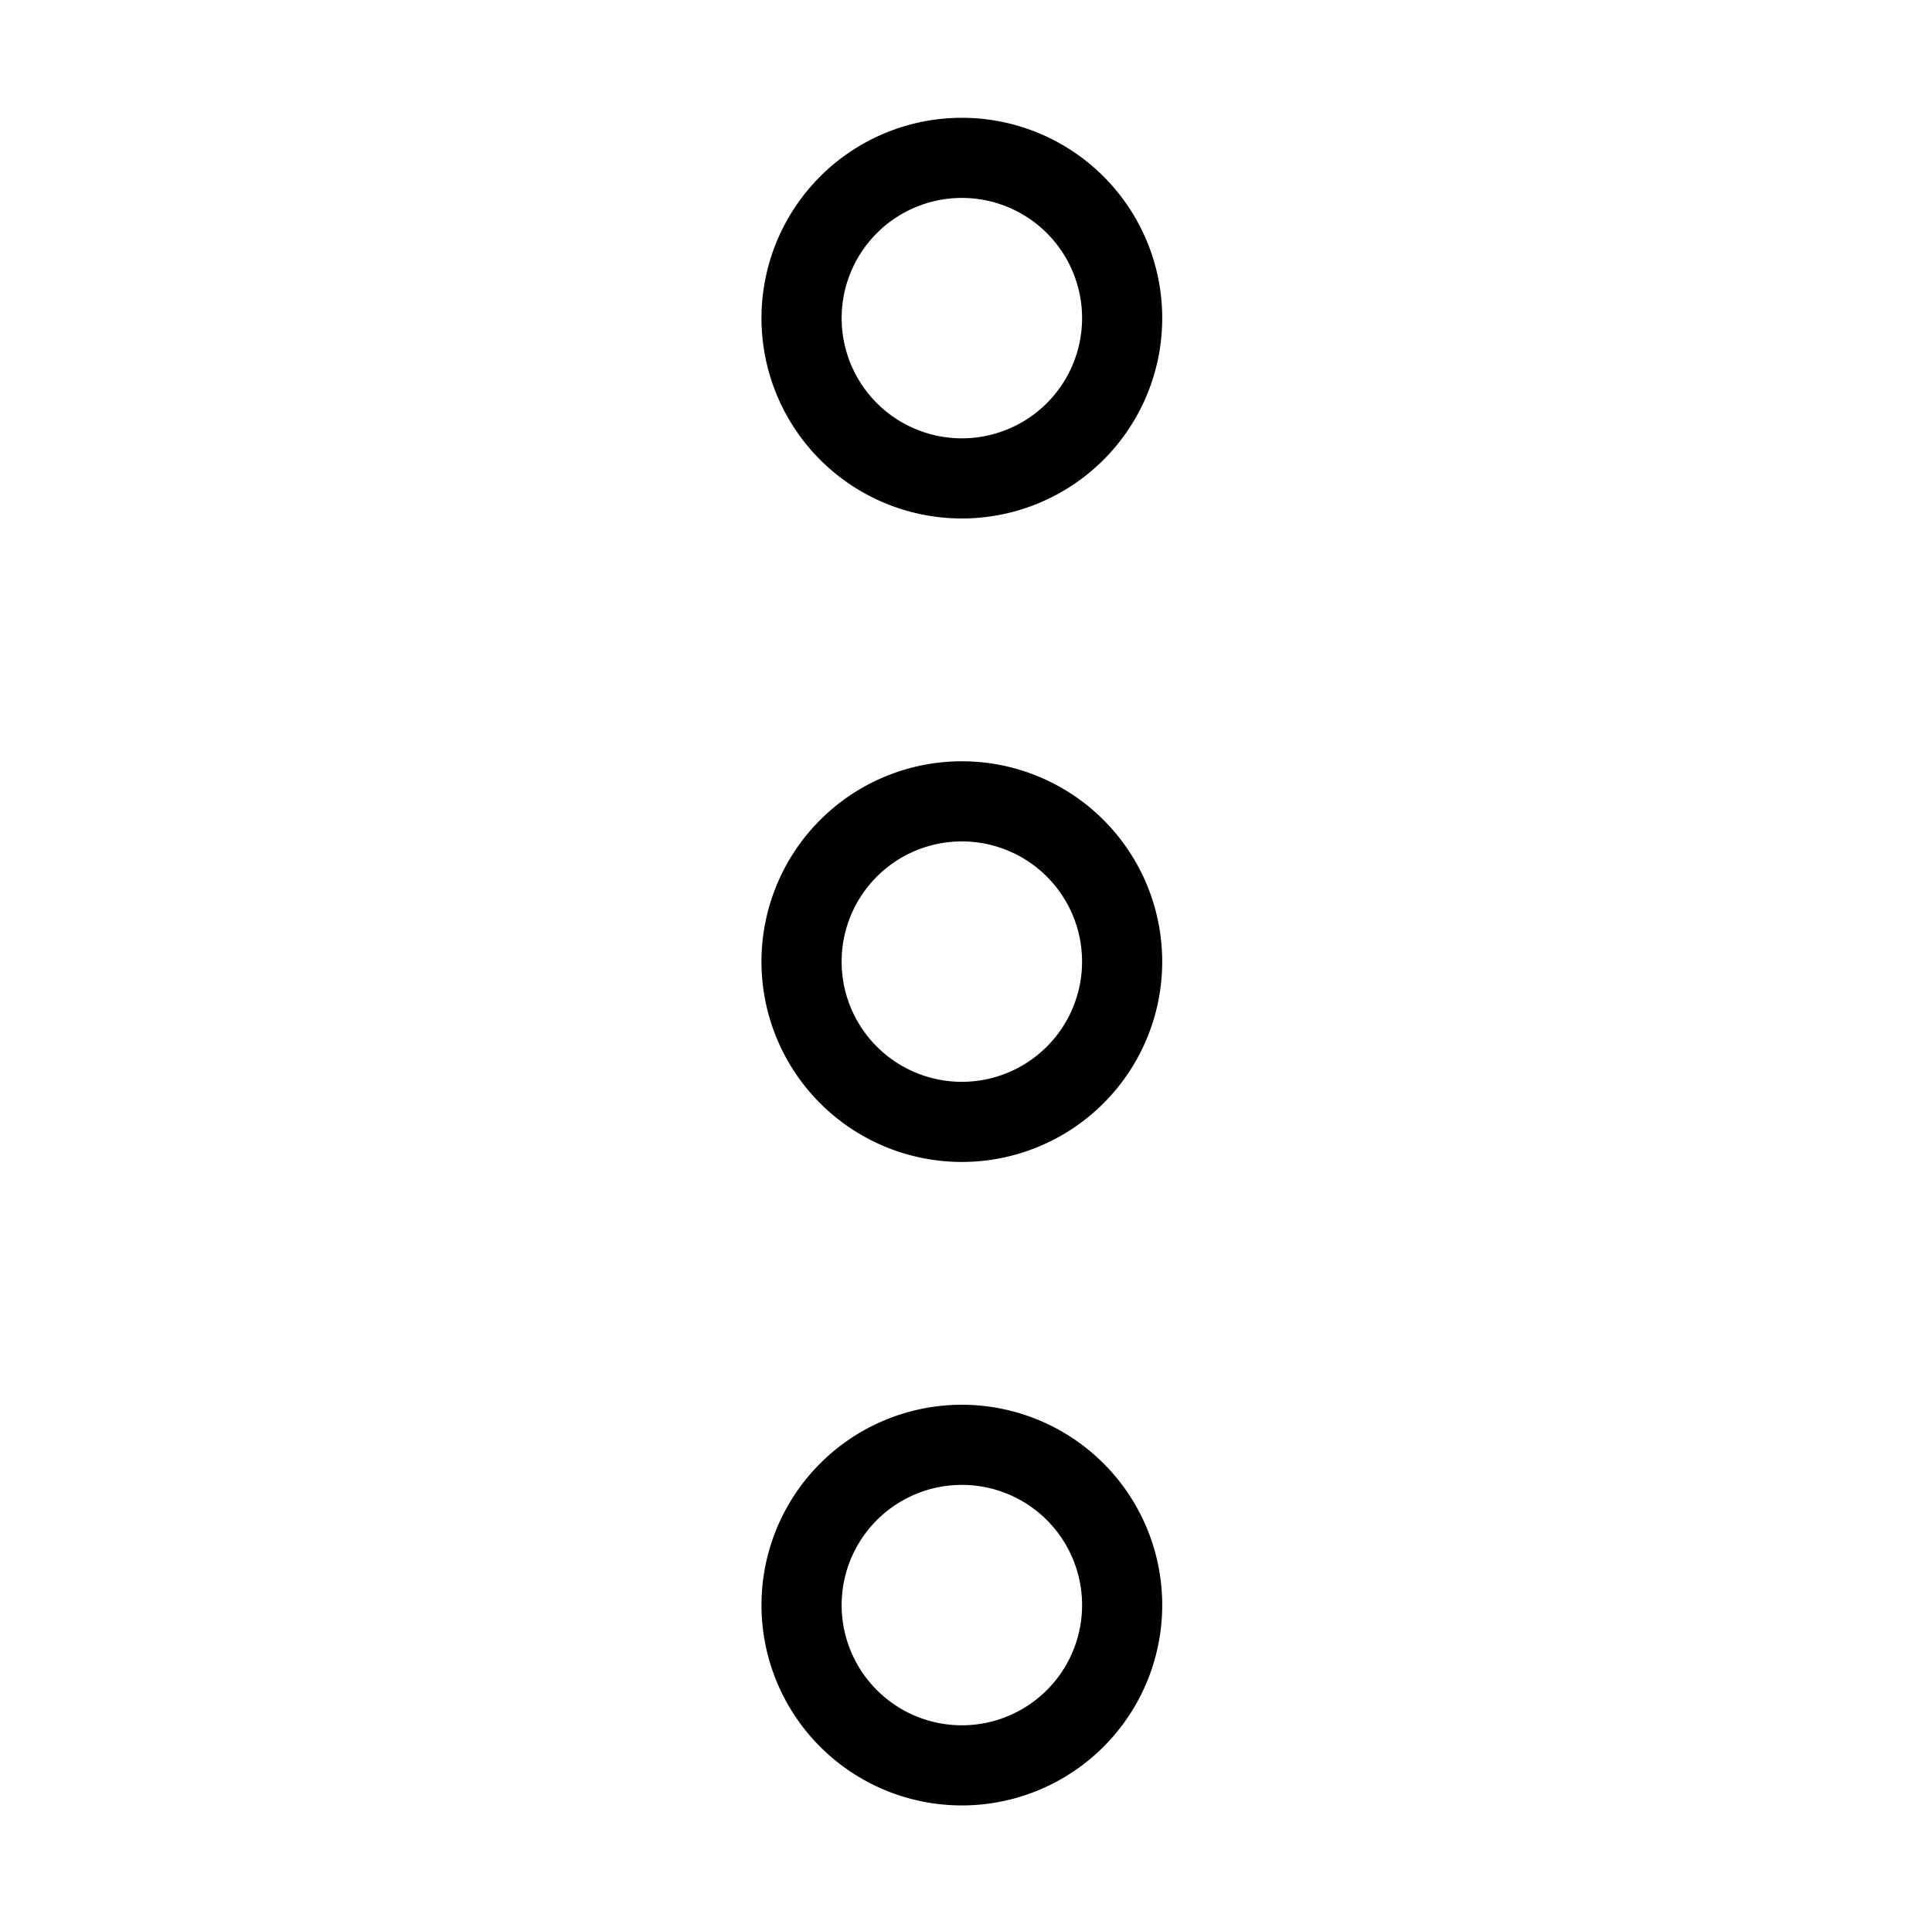 <svg class="svg-icon" style="width: 1.004em;height: 1em;vertical-align: middle;fill: currentColor;overflow: hidden;" viewBox="0 0 1028 1024" version="1.1" xmlns="http://www.w3.org/2000/svg"><path d="M511.787 275.938A106.622 106.622 0 1 1 618.409 170.596 106.622 106.622 0 0 1 511.787 275.938z m0-170.596A63.973 63.973 0 1 0 575.76 170.596 63.973 63.973 0 0 0 511.787 105.343zM511.787 618.409a106.622 106.622 0 1 1 106.622-106.622 106.622 106.622 0 0 1-106.622 106.622z m0-170.596a63.973 63.973 0 1 0 63.973 63.973 63.973 63.973 0 0 0-63.973-63.973zM511.787 960.88A106.622 106.622 0 1 1 618.409 852.978a106.622 106.622 0 0 1-106.622 107.902z m0-170.596A63.973 63.973 0 1 0 575.76 852.978a63.973 63.973 0 0 0-63.973-62.694z"  /></svg>